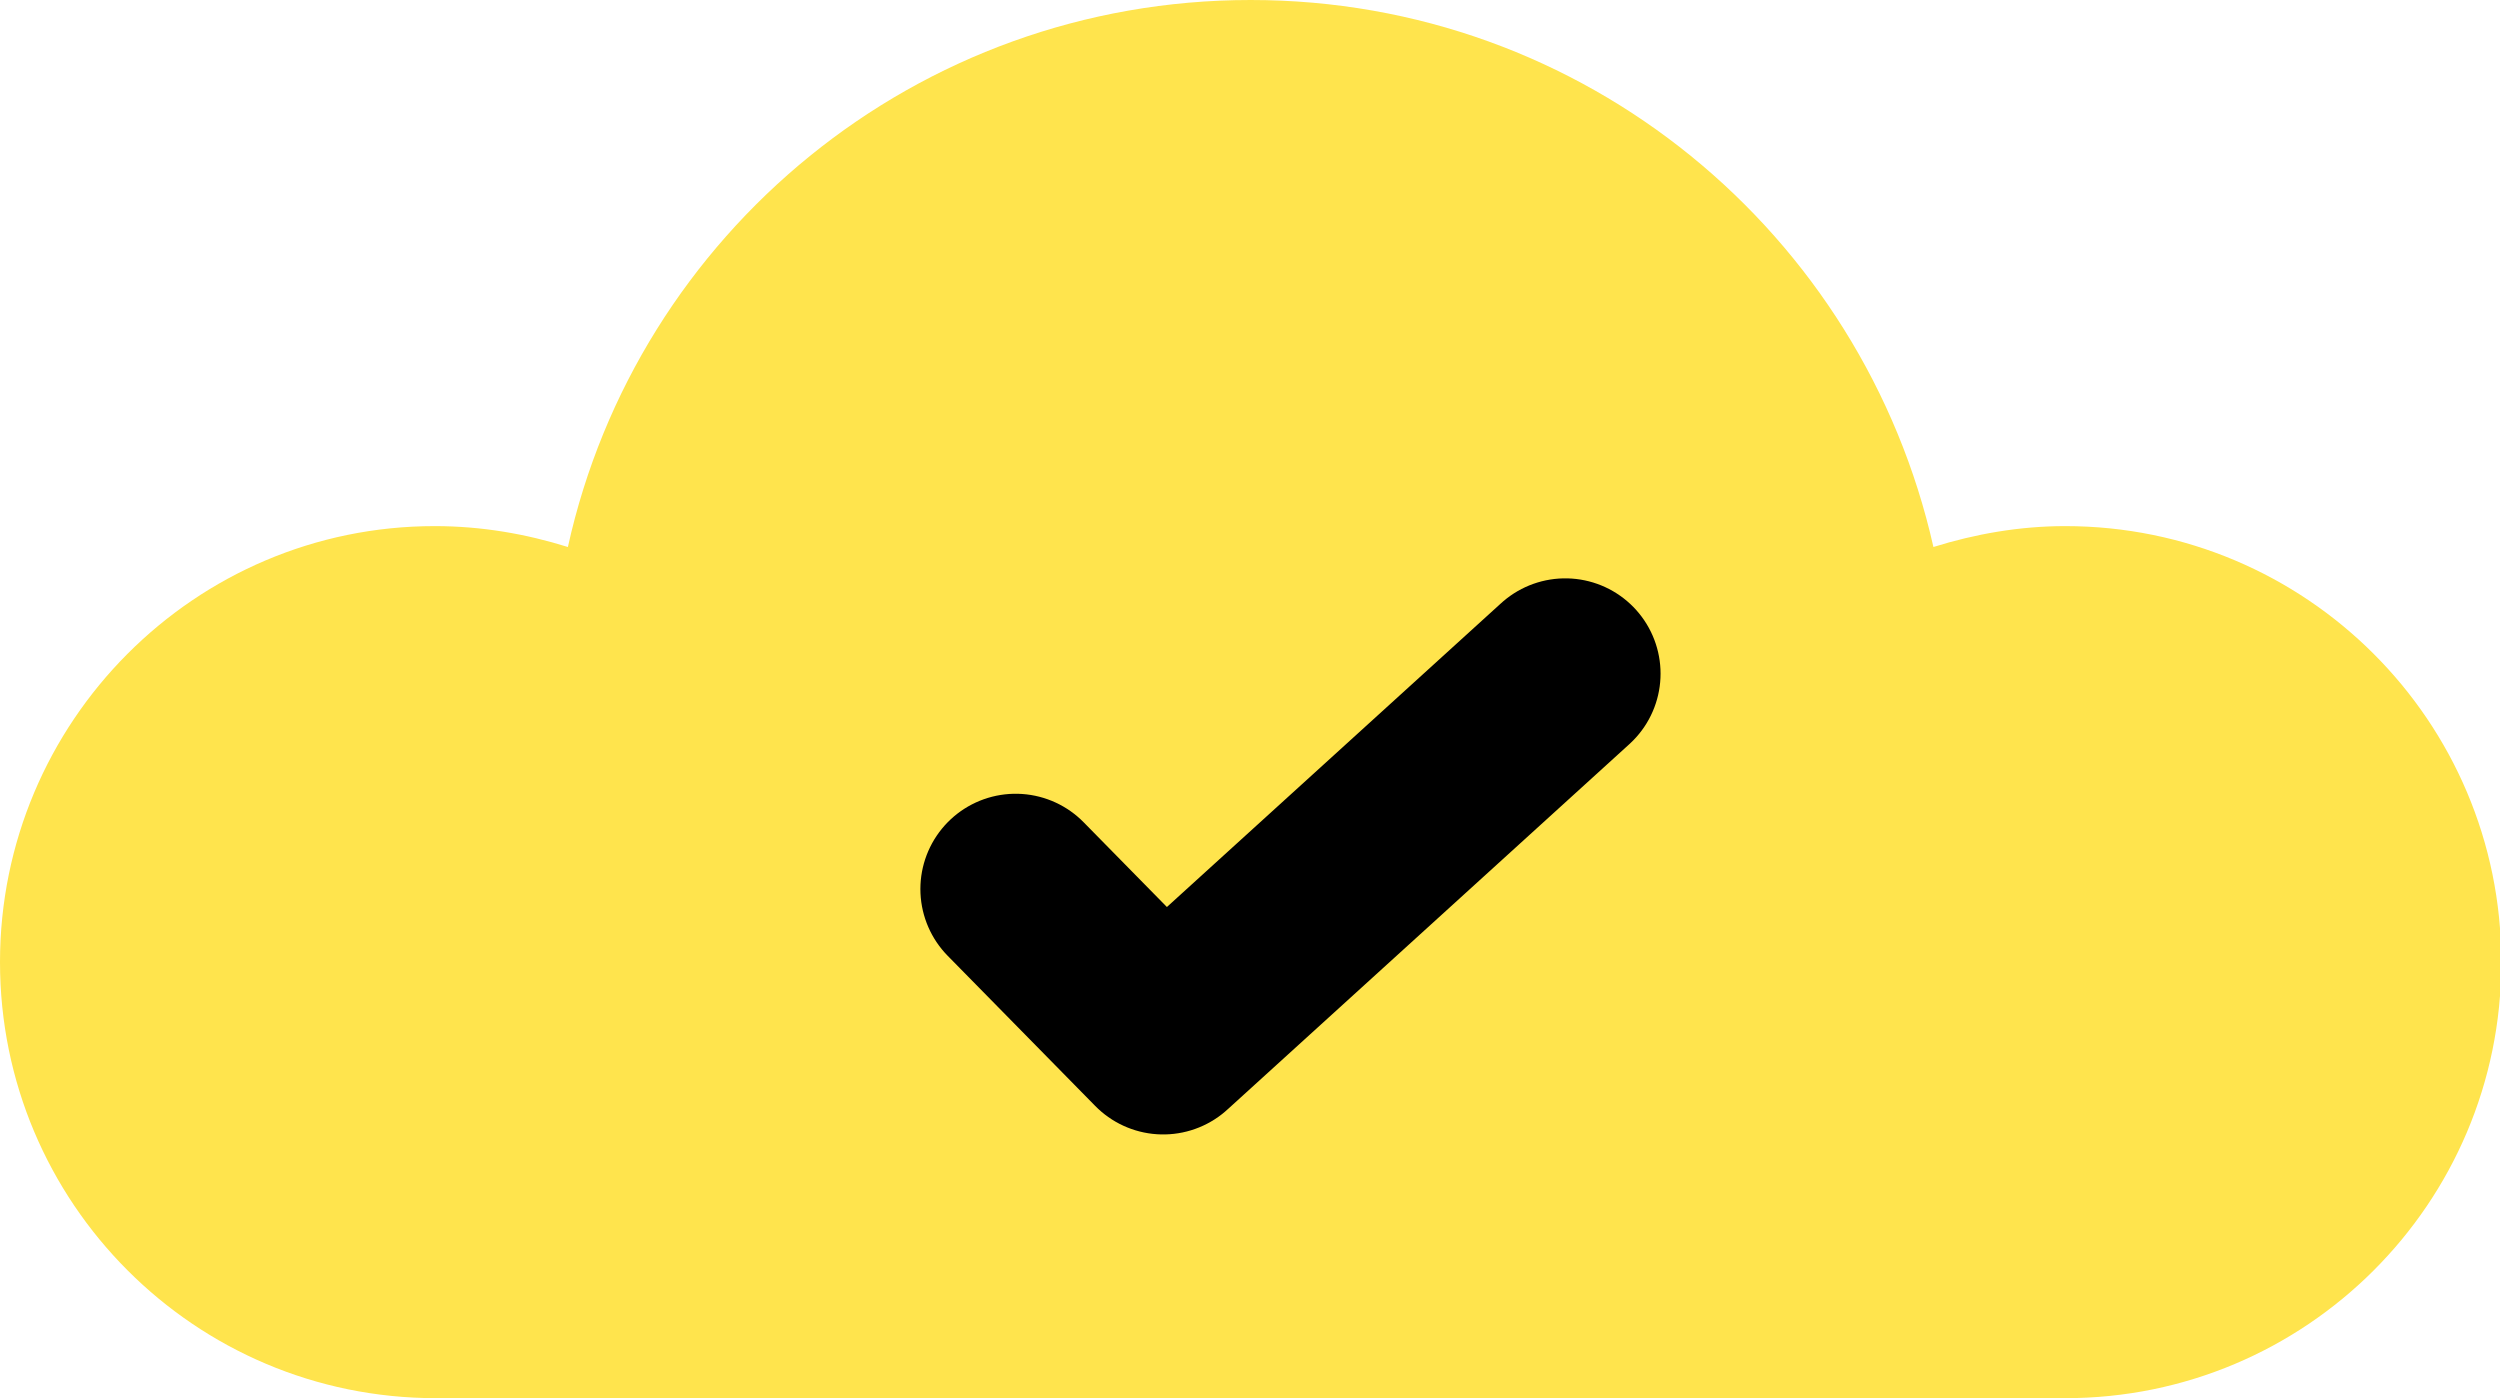 <?xml version="1.0" encoding="utf-8"?>
<!-- Generator: Adobe Illustrator 24.2.3, SVG Export Plug-In . SVG Version: 6.00 Build 0)  -->
<svg version="1.1" id="Layer_1" xmlns="http://www.w3.org/2000/svg" xmlns:xlink="http://www.w3.org/1999/xlink" x="0px" y="0px"
	 viewBox="0 0 191.5 107.1" style="enable-background:new 0 0 191.5 107.1;" xml:space="preserve">
<style type="text/css">
	.cloud-bg{fill:#FFE44D;}
	.st1{fill:none;stroke:#000000;stroke-width:14.597;stroke-linecap:round;stroke-linejoin:round;stroke-miterlimit:10;}
</style>
<path class="cloud-bg" d="M158.2,40.3c-3.5,0-6.9,0.6-10.1,1.6C142.7,17.9,121.4,0,95.8,0C70.2,0,48.8,17.9,43.5,41.9
	c-3.2-1-6.6-1.6-10.2-1.6C14.9,40.3,0,55.3,0,73.7s14.9,33.4,33.4,33.4c11,0,48.8,0,62.4,0c13.6,0,51.4,0,62.4,0
	c18.4,0,33.4-14.9,33.4-33.4S176.6,40.3,158.2,40.3z"/>
<polyline class="st1" points="77.8,68.1 89.1,79.6 119.9,51.6 "/>
</svg>
